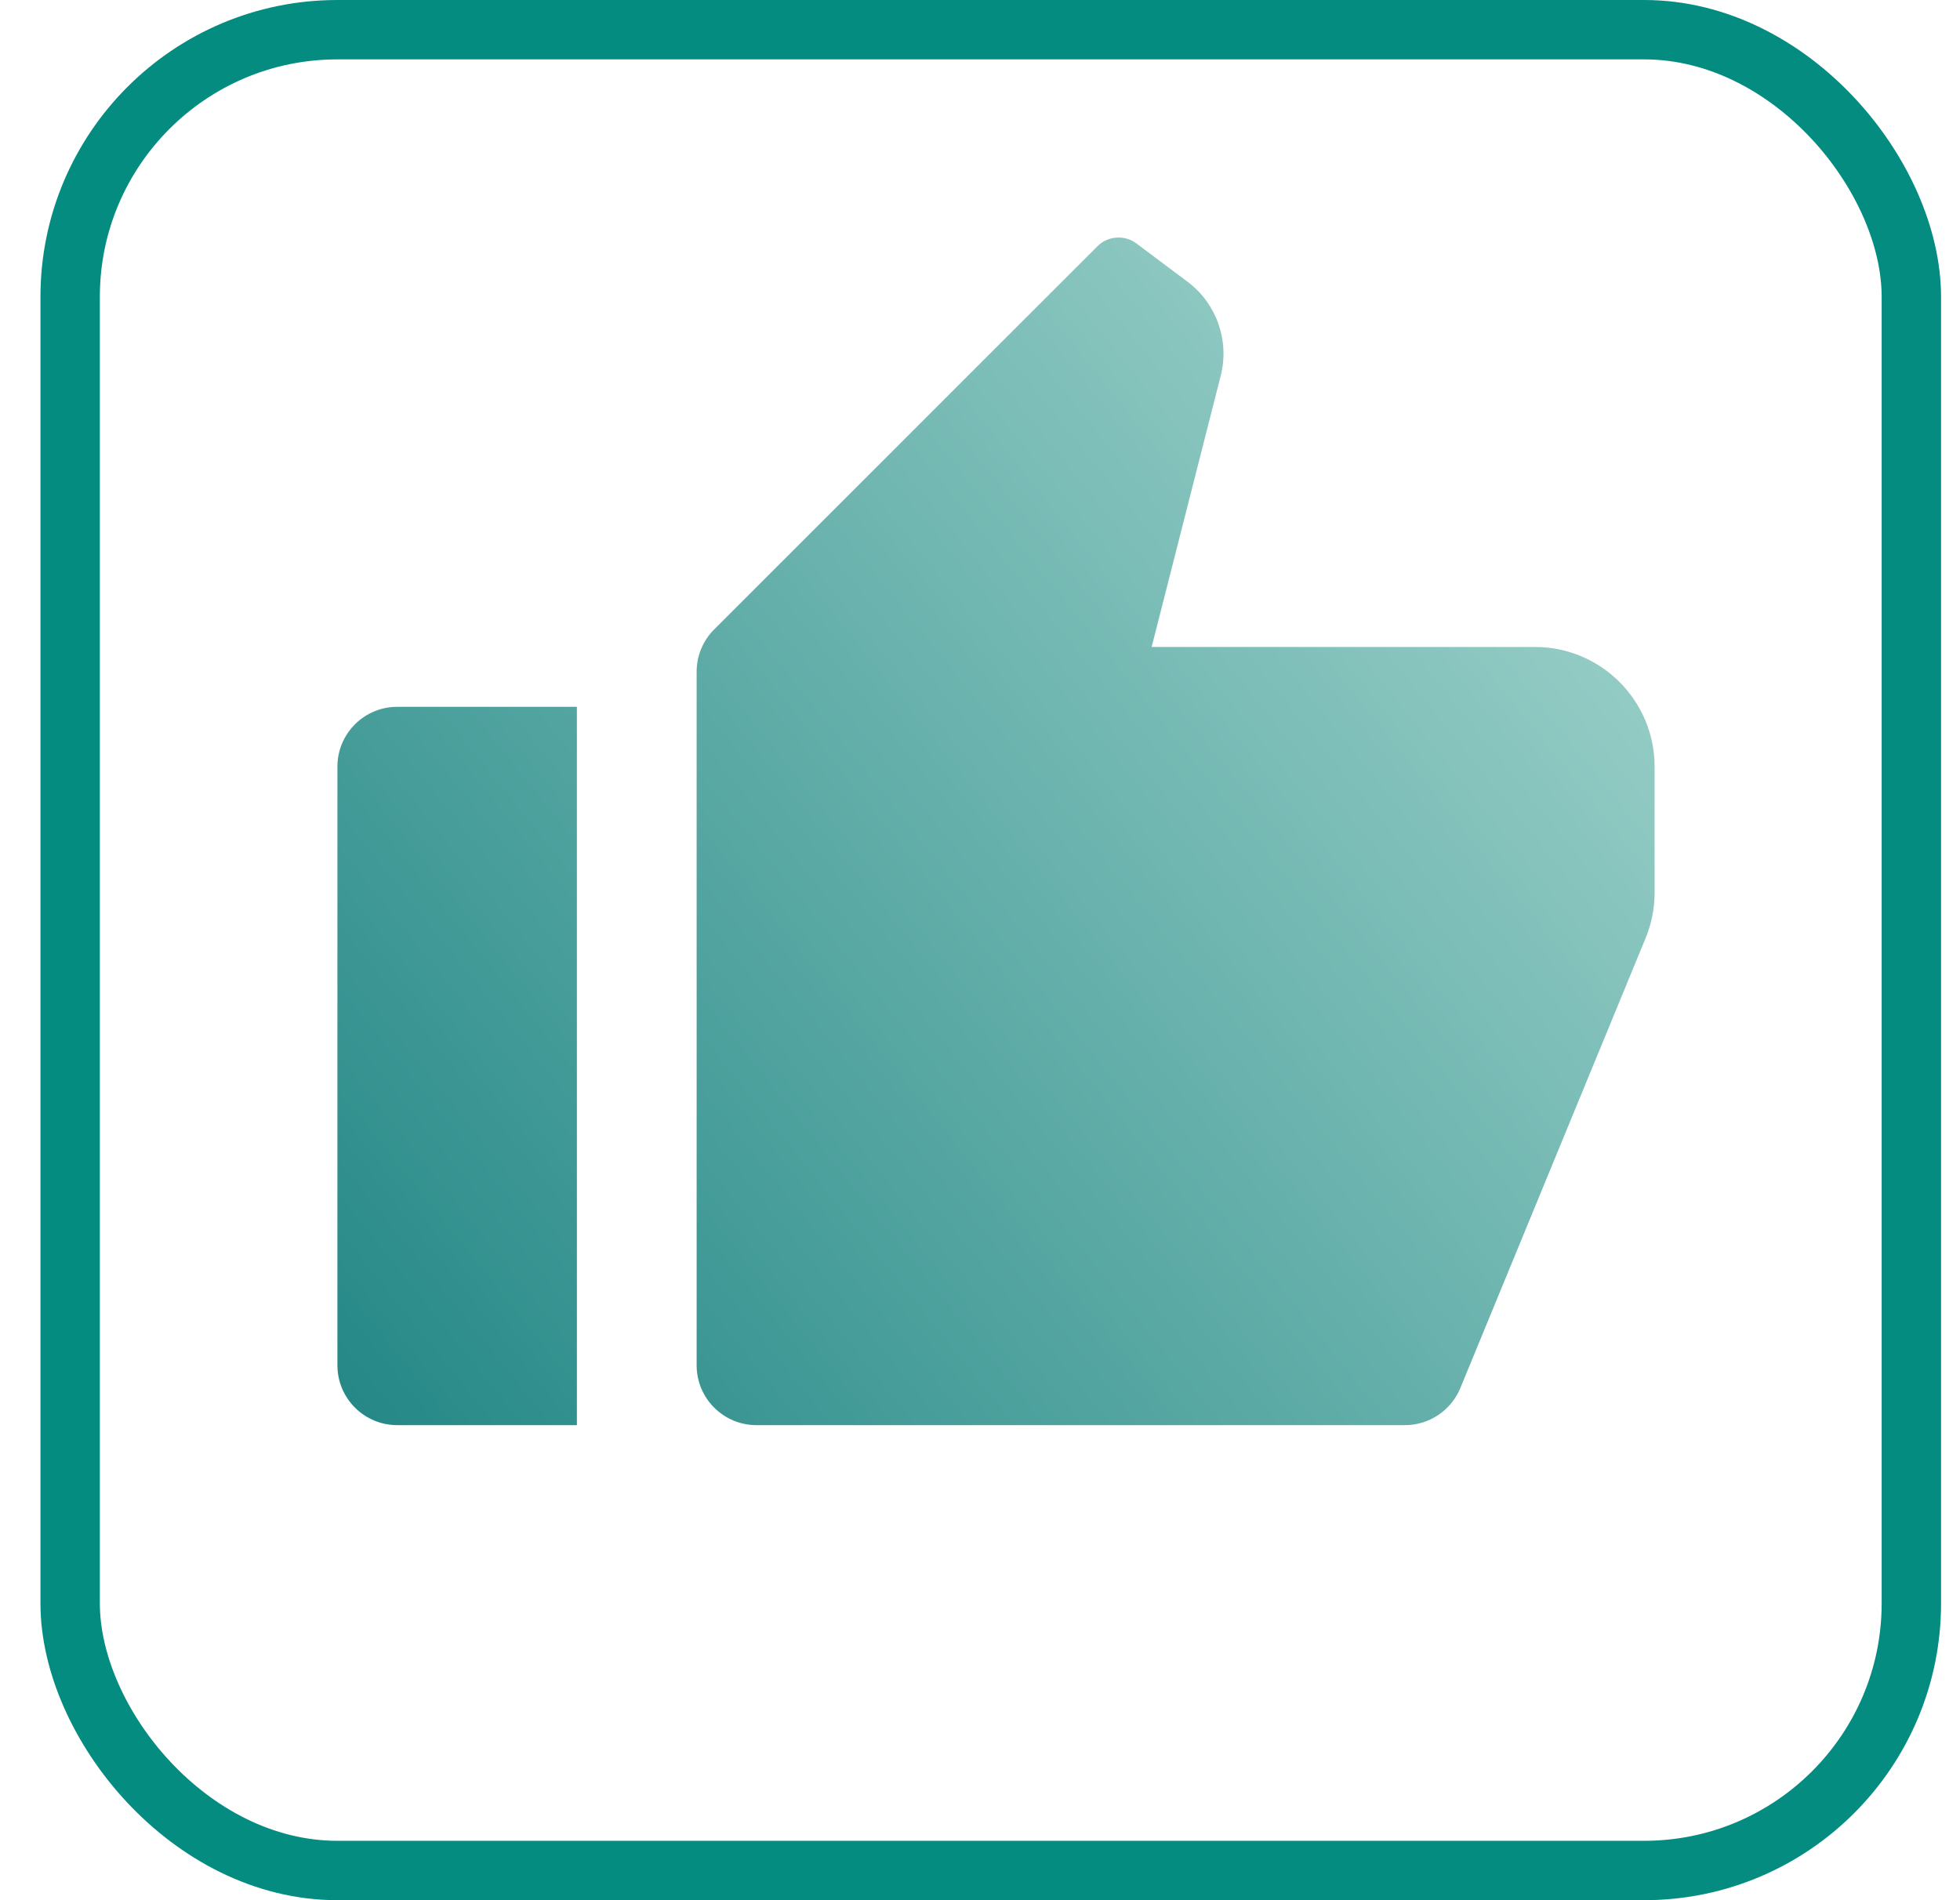 <svg width="33" height="32" viewBox="0 0 33 32" fill="none" xmlns="http://www.w3.org/2000/svg">
<rect x="1.181" y="0.5" width="31" height="31" rx="4.5" stroke="#048C80"/>
<path d="M6.689 11.903H9.713V24H6.689C6.132 24 5.681 23.549 5.681 22.992V12.911C5.681 12.354 6.132 11.903 6.689 11.903ZM12.024 10.6L18.476 4.148C18.654 3.97 18.934 3.95 19.135 4.101L19.995 4.745C20.483 5.112 20.703 5.736 20.553 6.328L19.39 10.895H25.842C26.956 10.895 27.858 11.798 27.858 12.911V15.033C27.858 15.296 27.806 15.557 27.706 15.8L24.587 23.376C24.431 23.753 24.063 24 23.655 24H12.737C12.18 24 11.729 23.549 11.729 22.992V11.313C11.729 11.045 11.835 10.789 12.024 10.6Z" fill="url(#paint0_linear_4111_294)"/>
<defs>
<linearGradient id="paint0_linear_4111_294" x1="27.858" y1="4" x2="-1.35" y2="27.474" gradientUnits="userSpaceOnUse">
<stop stop-color="#AAD9D1"/>
<stop offset="1" stop-color="#017373"/>
</linearGradient>
</defs>
</svg>
